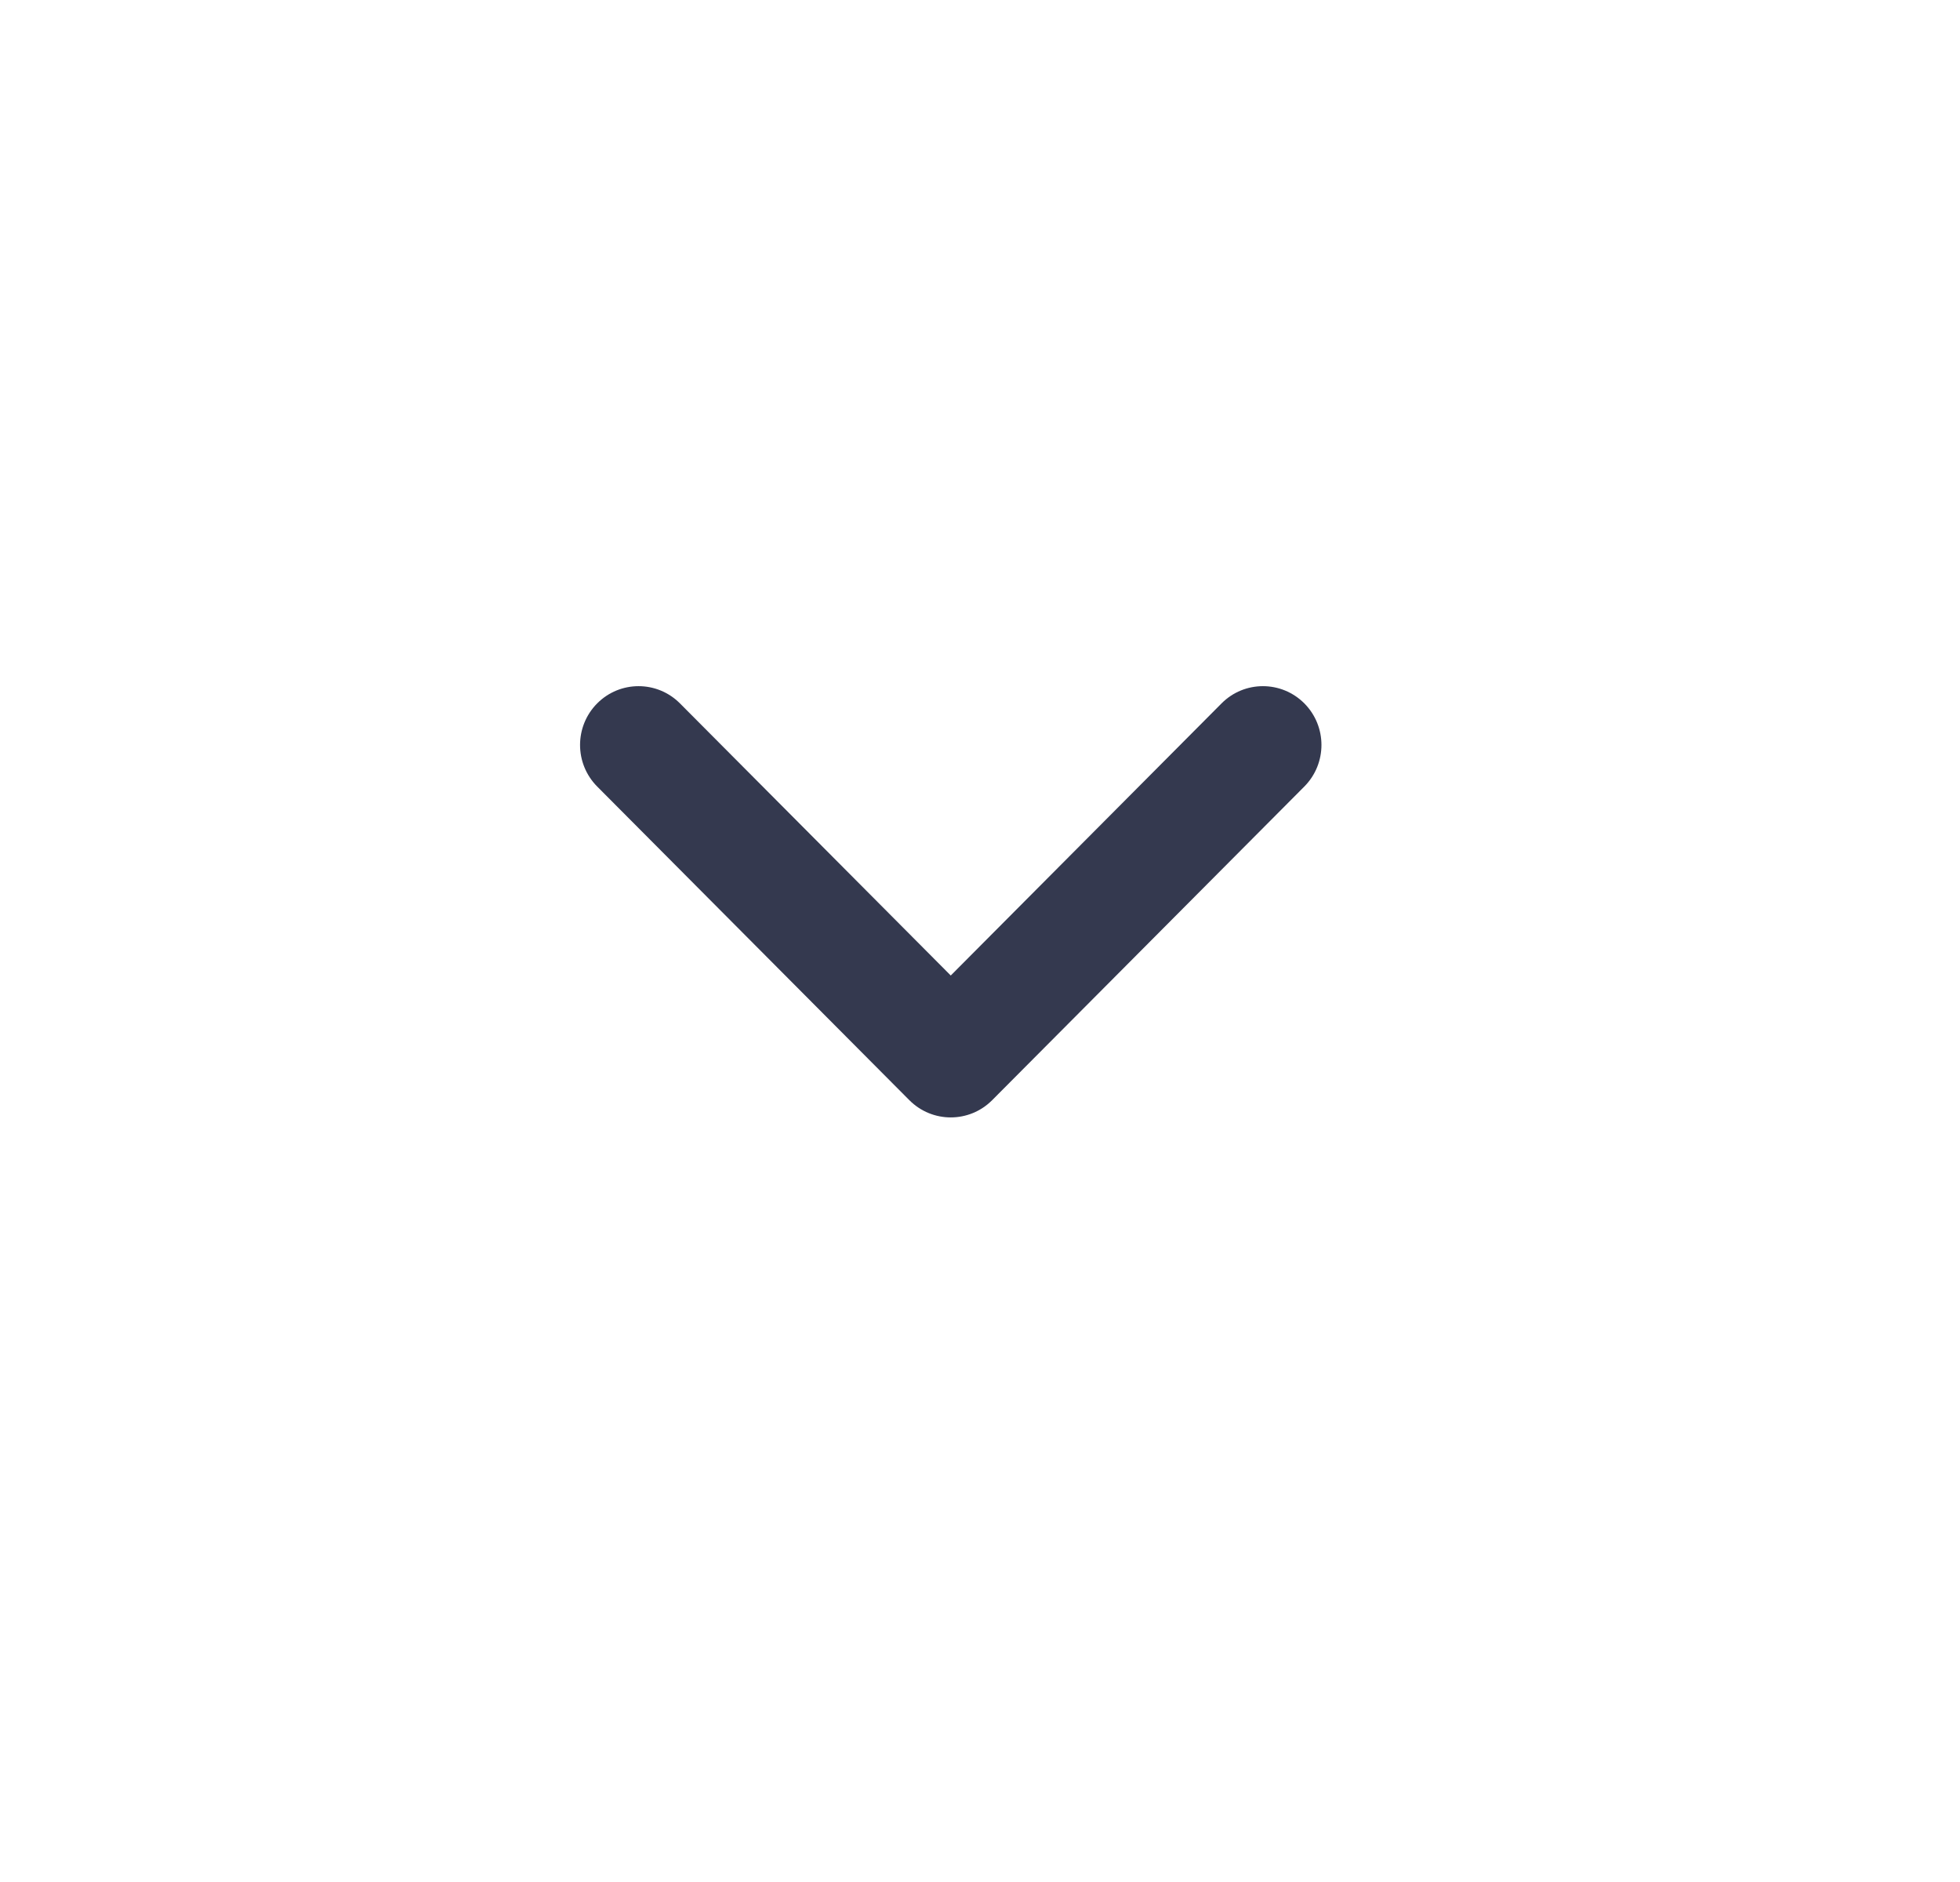 <svg xmlns="http://www.w3.org/2000/svg" width="25" height="24" fill="none" viewBox="0 0 25 24">
    <path fill="#34394F" fill-rule="evenodd" d="M16.637 8.97c.291.293.291.767 0 1.06l-3.982 4c-.292.293-.764.293-1.056 0l-3.982-4c-.291-.293-.291-.767 0-1.06.292-.293.764-.293 1.056 0l3.454 3.47 3.454-3.47c.291-.293.764-.293 1.056 0z" clip-rule="evenodd"/>
</svg>
